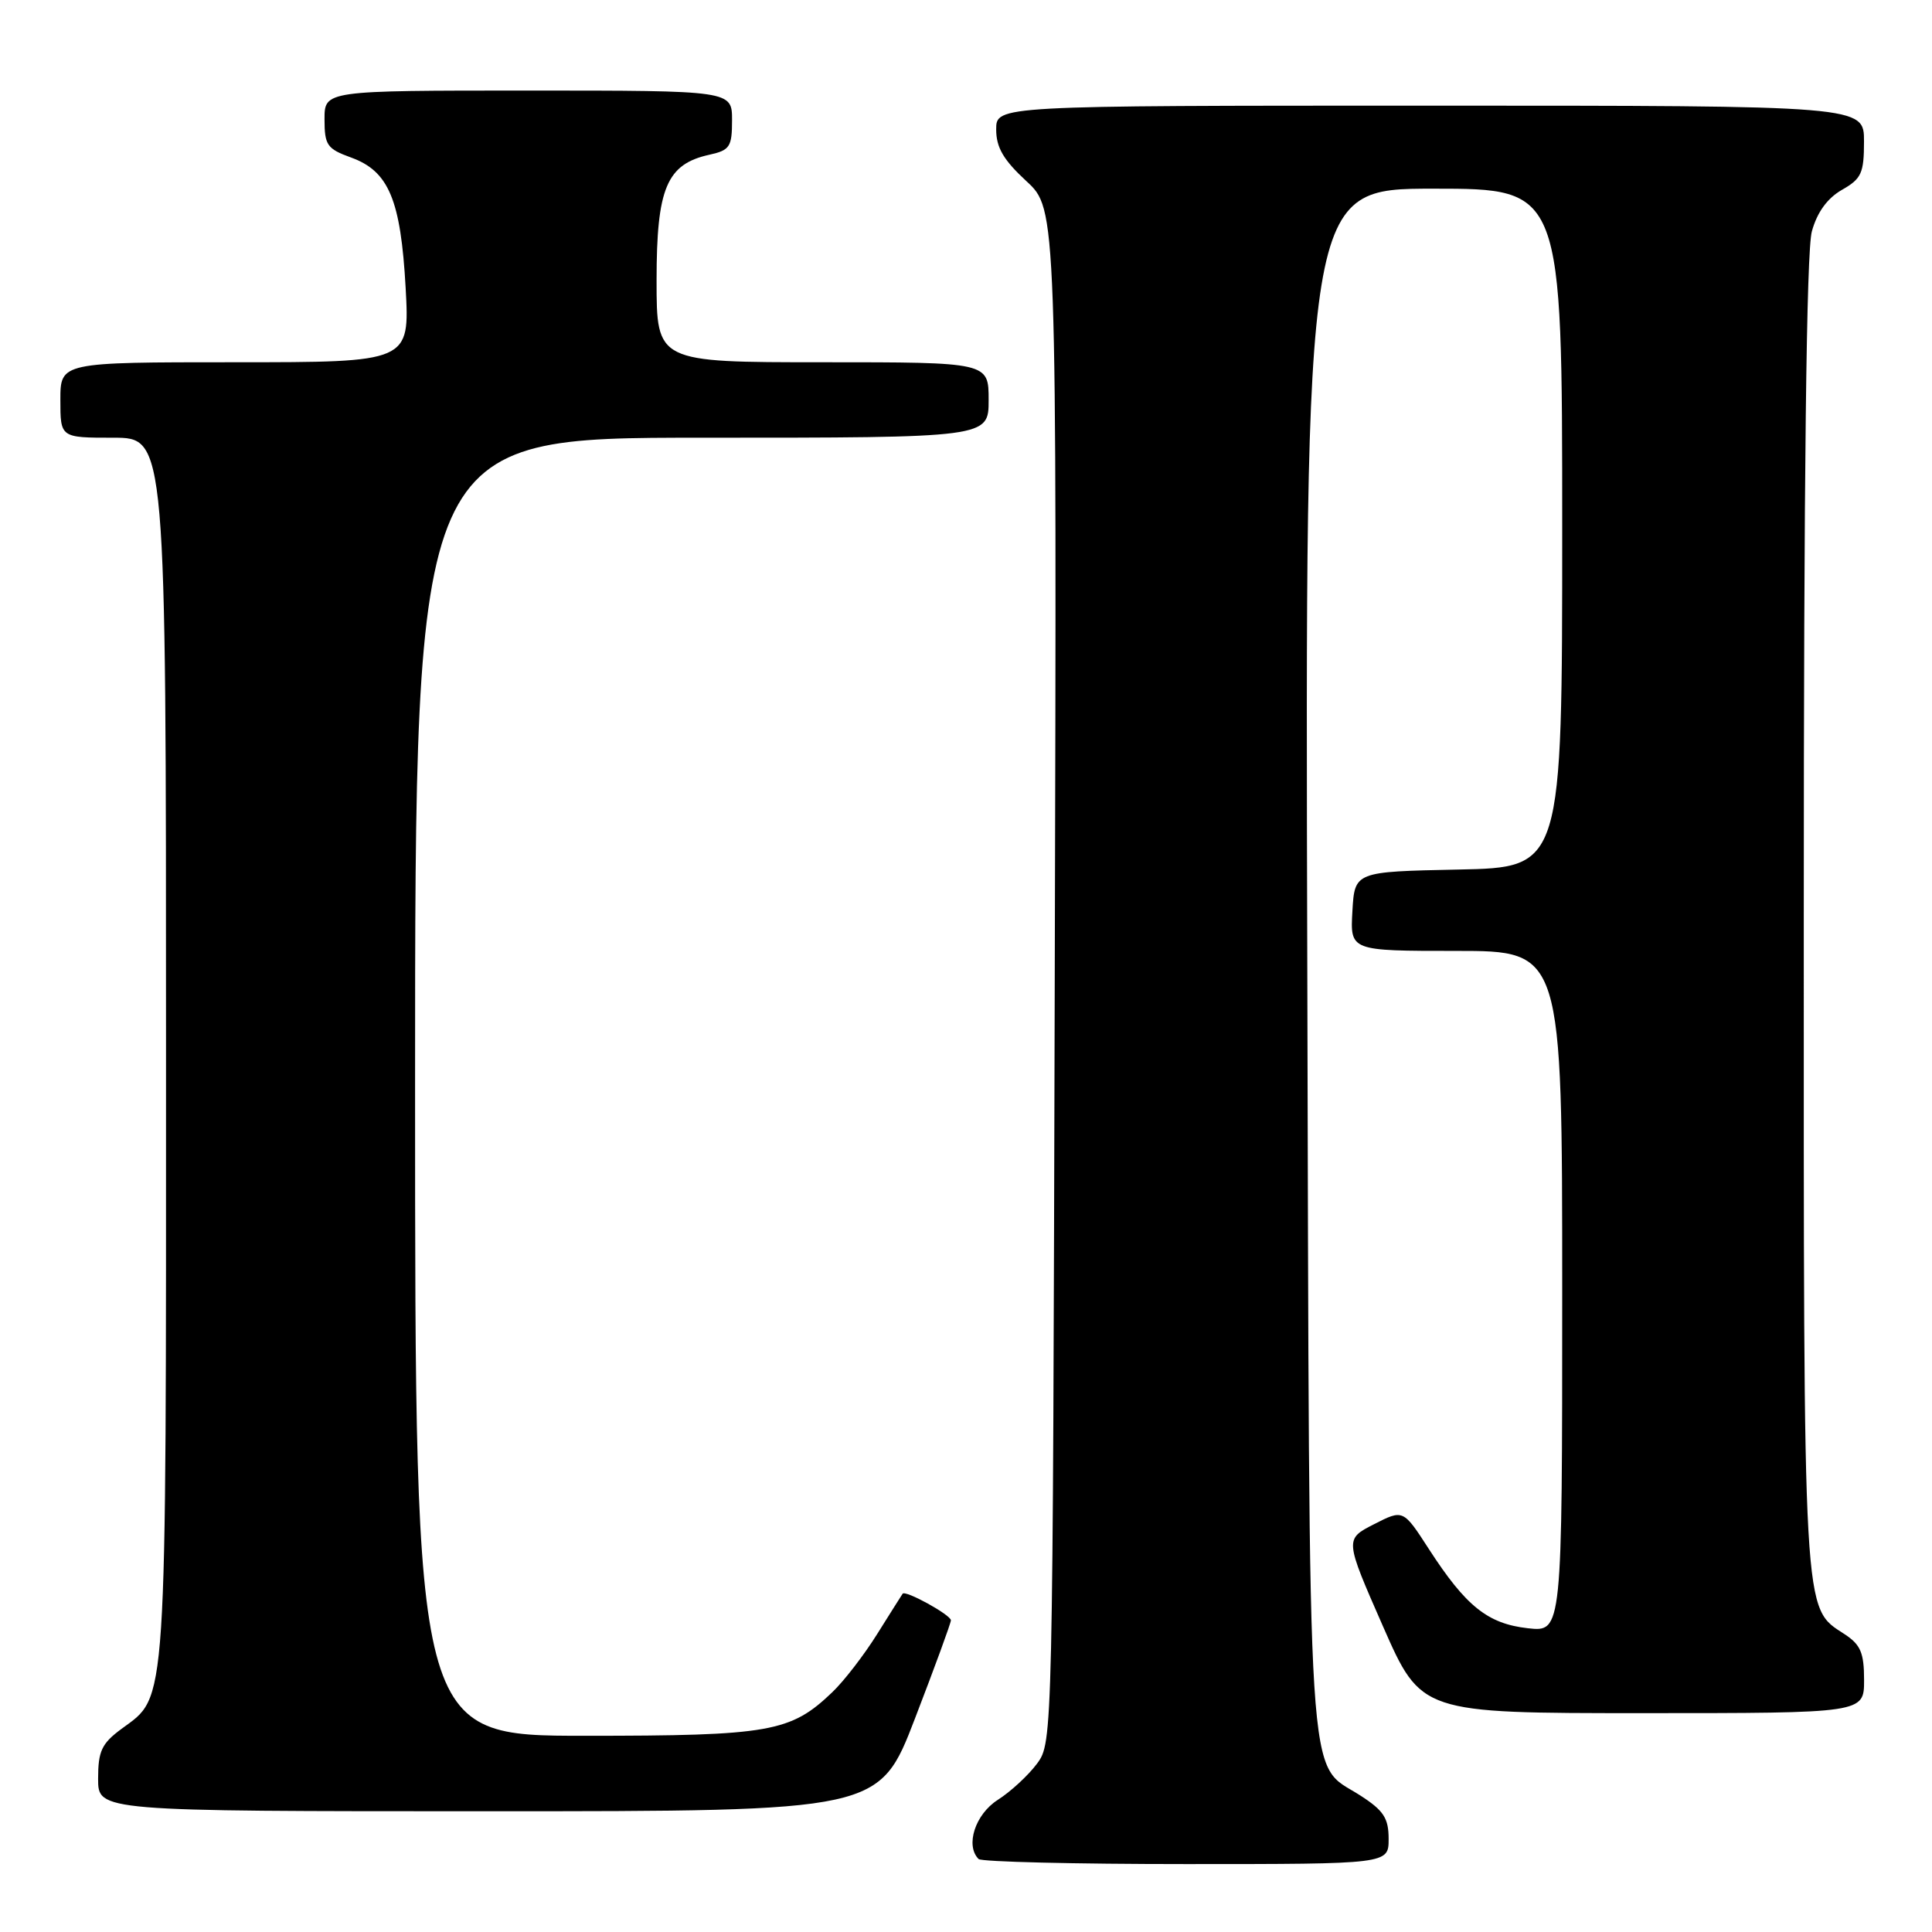 <?xml version="1.0" encoding="UTF-8" standalone="no"?>
<!DOCTYPE svg PUBLIC "-//W3C//DTD SVG 1.1//EN" "http://www.w3.org/Graphics/SVG/1.1/DTD/svg11.dtd" >
<svg xmlns="http://www.w3.org/2000/svg" xmlns:xlink="http://www.w3.org/1999/xlink" version="1.1" viewBox="0 0 256 256">
 <g >
 <path fill="currentColor"
d=" M 184.00 243.67 C 184.00 240.92 183.35 239.91 180.26 237.92 C 173.06 233.25 173.53 240.71 173.22 127.25 C 172.94 25.00 172.94 25.00 189.97 25.00 C 207.00 25.00 207.00 25.00 207.00 69.97 C 207.00 114.94 207.00 114.94 193.25 115.22 C 179.50 115.50 179.50 115.50 179.20 120.75 C 178.90 126.00 178.90 126.00 192.95 126.00 C 207.00 126.00 207.00 126.00 207.00 171.13 C 207.00 216.26 207.00 216.26 202.44 215.75 C 197.12 215.15 194.24 212.84 189.33 205.25 C 185.93 199.99 185.93 199.99 182.06 201.97 C 178.18 203.95 178.18 203.95 183.24 215.47 C 188.31 227.00 188.31 227.00 217.65 227.00 C 247.00 227.00 247.00 227.00 247.00 222.62 C 247.00 219.00 246.54 217.93 244.42 216.54 C 238.86 212.90 239.00 215.38 239.01 121.28 C 239.01 62.95 239.36 33.24 240.08 30.66 C 240.78 28.12 242.13 26.27 244.06 25.16 C 246.65 23.69 246.99 22.95 246.99 18.75 C 247.00 14.00 247.00 14.00 189.50 14.00 C 132.00 14.00 132.00 14.00 132.00 17.15 C 132.00 19.55 132.96 21.19 136.01 24.01 C 140.03 27.72 140.03 27.72 139.76 129.29 C 139.50 230.44 139.49 230.87 137.42 233.68 C 136.27 235.23 133.93 237.40 132.20 238.50 C 129.22 240.41 127.88 244.54 129.67 246.33 C 130.03 246.70 142.41 247.00 157.17 247.00 C 184.00 247.00 184.00 247.00 184.00 243.67 Z  M 121.25 227.68 C 123.86 220.90 126.00 215.06 126.00 214.70 C 126.00 213.99 119.95 210.65 119.60 211.18 C 119.48 211.35 117.96 213.76 116.23 216.52 C 114.50 219.29 111.83 222.75 110.29 224.22 C 104.76 229.52 102.04 230.00 77.53 230.00 C 55.00 230.00 55.00 230.00 55.00 144.00 C 55.00 58.00 55.00 58.00 93.00 58.00 C 131.00 58.00 131.00 58.00 131.00 53.00 C 131.00 48.00 131.00 48.00 109.00 48.00 C 87.00 48.00 87.00 48.00 87.00 37.13 C 87.00 24.92 88.34 21.74 94.01 20.50 C 96.71 19.90 97.00 19.46 97.00 15.92 C 97.00 12.00 97.00 12.00 70.00 12.00 C 43.00 12.00 43.00 12.00 43.00 15.80 C 43.00 19.24 43.34 19.72 46.51 20.87 C 51.52 22.68 53.10 26.46 53.75 38.15 C 54.29 48.00 54.29 48.00 31.15 48.00 C 8.00 48.00 8.00 48.00 8.00 53.00 C 8.00 58.00 8.00 58.00 15.00 58.00 C 22.00 58.00 22.00 58.00 22.00 139.03 C 22.00 227.74 22.21 224.57 16.09 229.09 C 13.47 231.03 13.00 232.03 13.00 235.69 C 13.00 240.00 13.00 240.00 64.75 240.00 C 116.51 240.00 116.51 240.00 121.25 227.68 Z "/>
</g>
</svg>